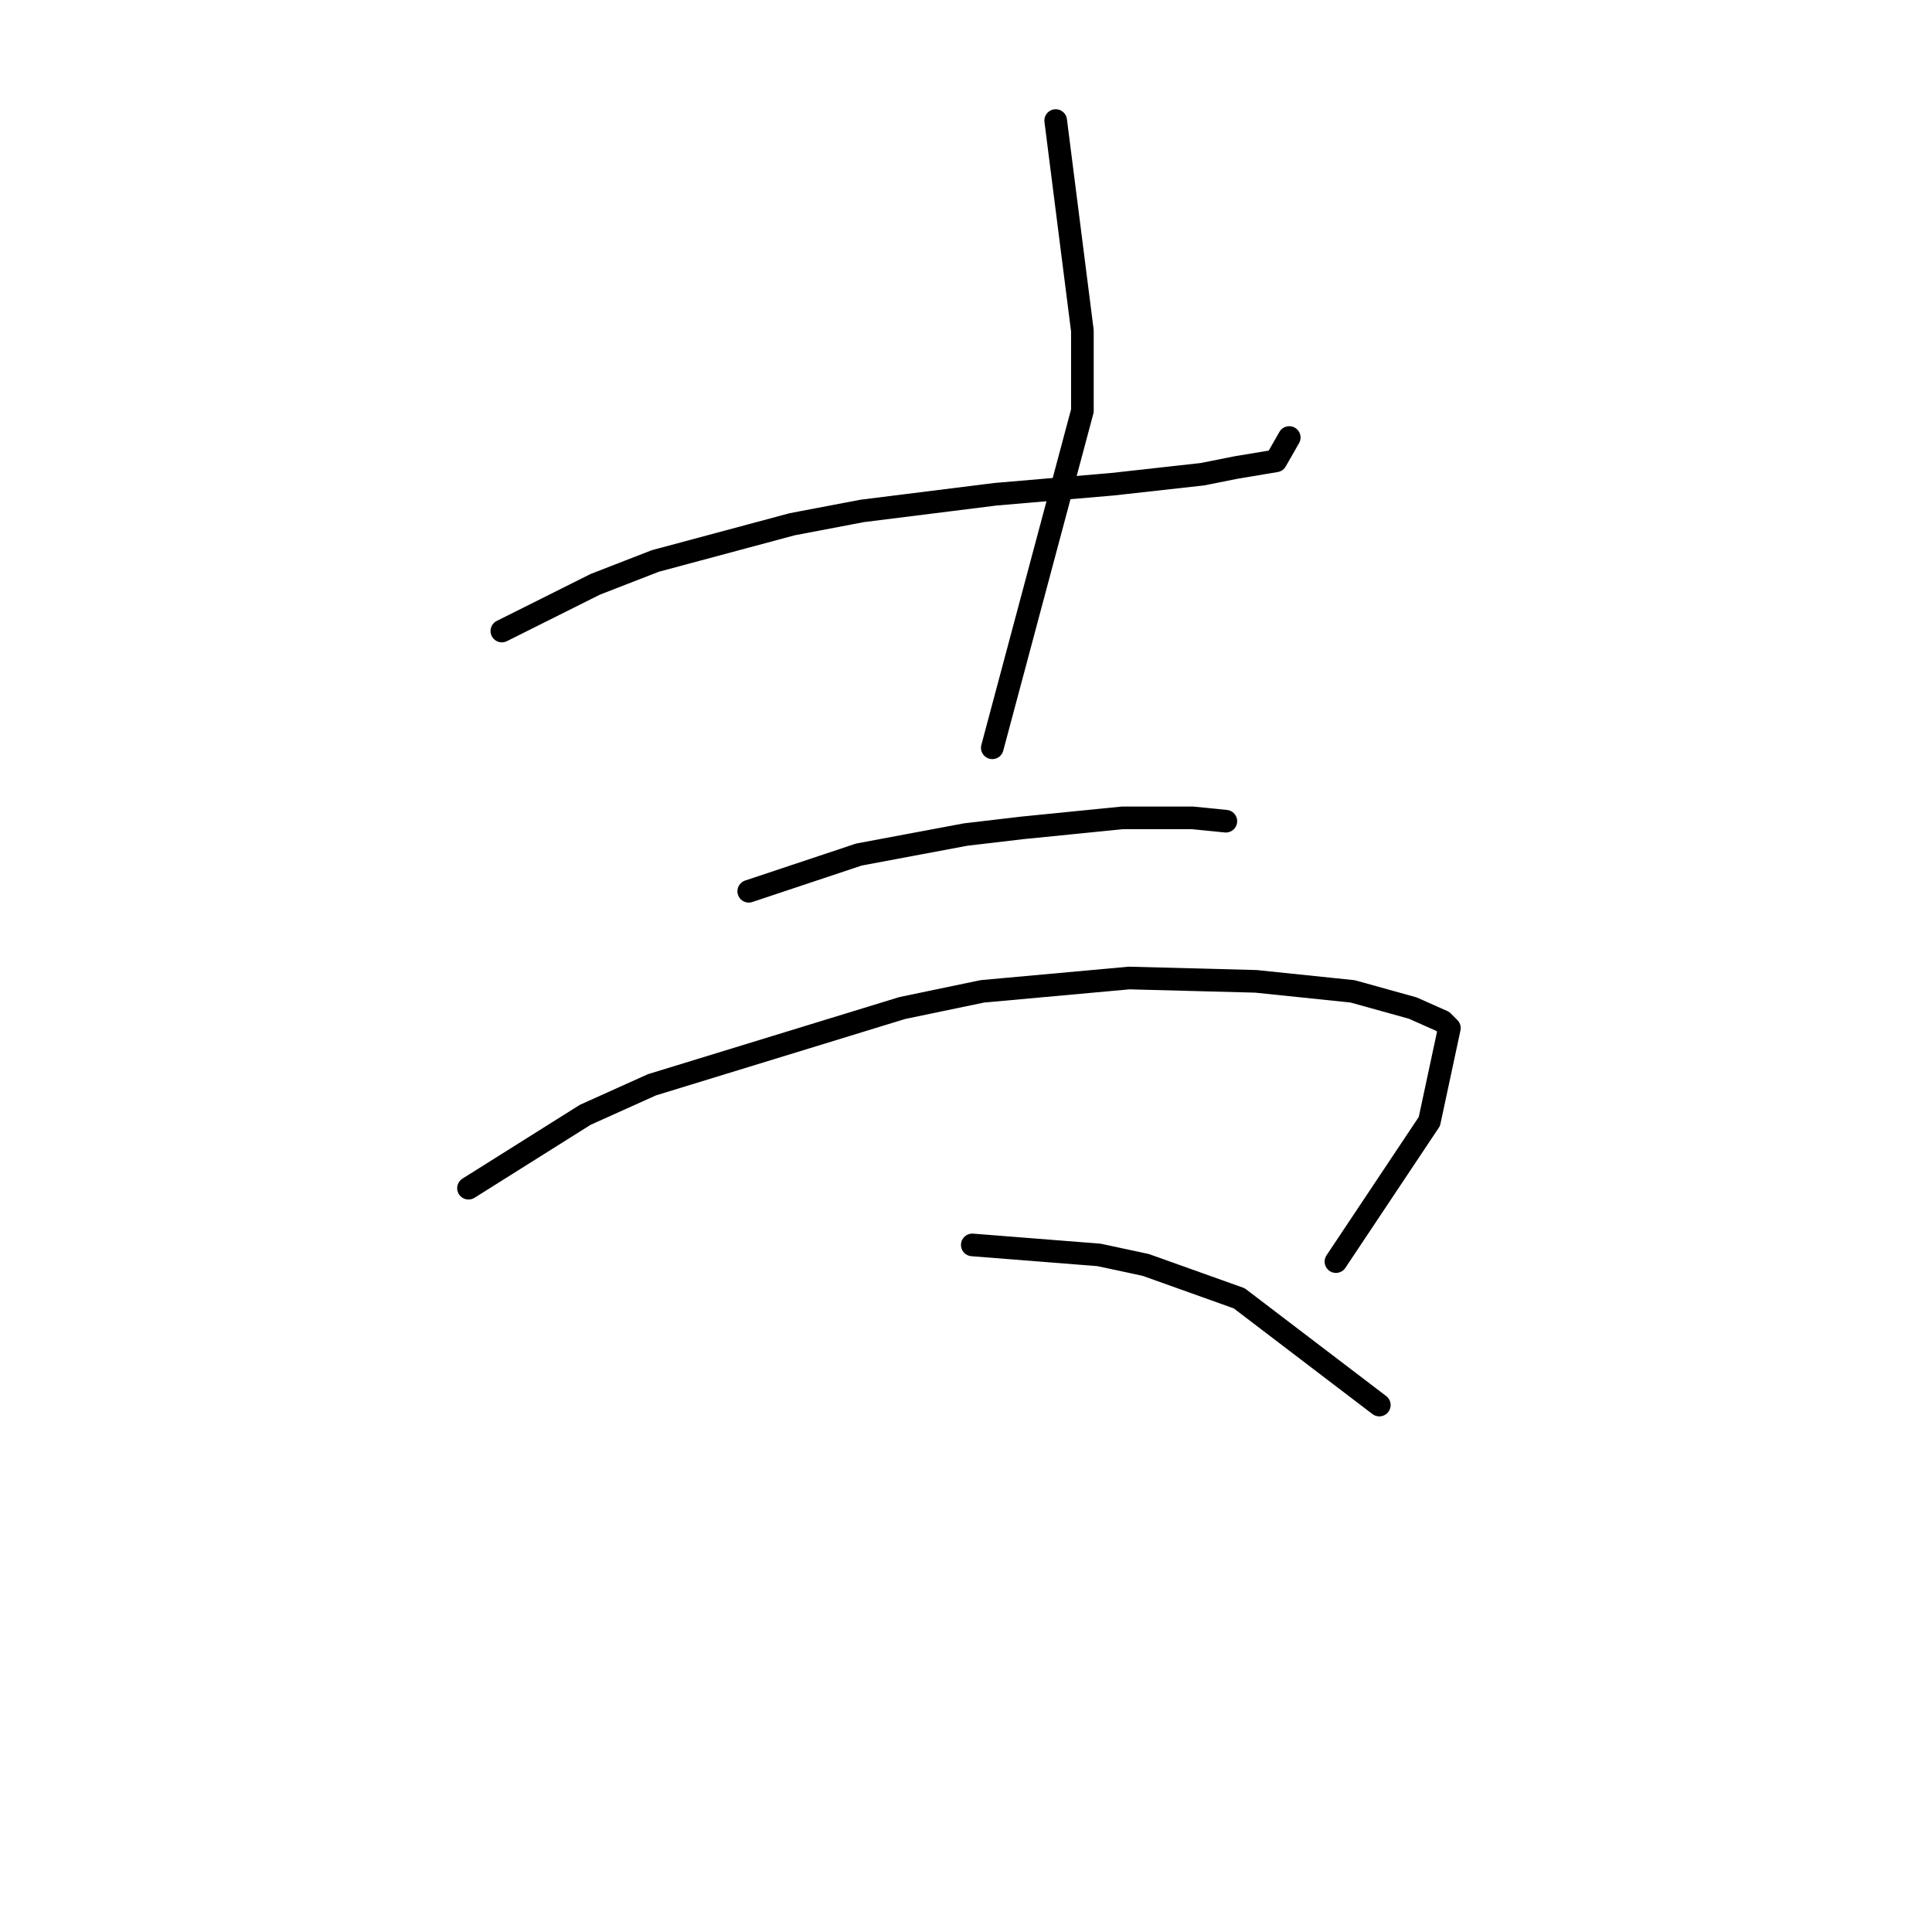 <?xml version="1.0" standalone="no"?>
    <svg width="256" height="256" xmlns="http://www.w3.org/2000/svg" version="1.1">
    <polyline stroke="black" stroke-width="3" stroke-linecap="round" fill="transparent" stroke-linejoin="round" points="66.499 83.614 78.877 77.425 86.835 74.331 104.96 69.468 114.244 67.699 131.927 65.489 147.4 64.163 159.337 62.836 163.758 61.952 169.063 61.068 170.831 57.973 170.831 57.973 " />
        <polyline stroke="black" stroke-width="3" stroke-linecap="round" fill="transparent" stroke-linejoin="round" points="139.885 15.975 143.422 43.827 143.422 54.437 131.485 99.087 131.485 99.087 " />
        <polyline stroke="black" stroke-width="3" stroke-linecap="round" fill="transparent" stroke-linejoin="round" points="99.213 118.097 113.802 113.234 120.875 111.908 127.949 110.582 135.464 109.697 148.727 108.371 158.01 108.371 162.431 108.813 162.431 108.813 " />
        <polyline stroke="black" stroke-width="3" stroke-linecap="round" fill="transparent" stroke-linejoin="round" points="62.078 157.443 77.551 147.717 86.392 143.738 119.549 133.57 130.159 131.36 149.611 129.591 166.41 130.033 179.231 131.36 187.188 133.57 191.167 135.338 192.051 136.223 189.399 148.601 177.02 167.169 177.02 167.169 " />
        <polyline stroke="black" stroke-width="3" stroke-linecap="round" fill="transparent" stroke-linejoin="round" points="128.833 164.958 145.632 166.284 151.821 167.611 164.2 172.032 182.767 186.178 182.767 186.178 " />
        </svg>